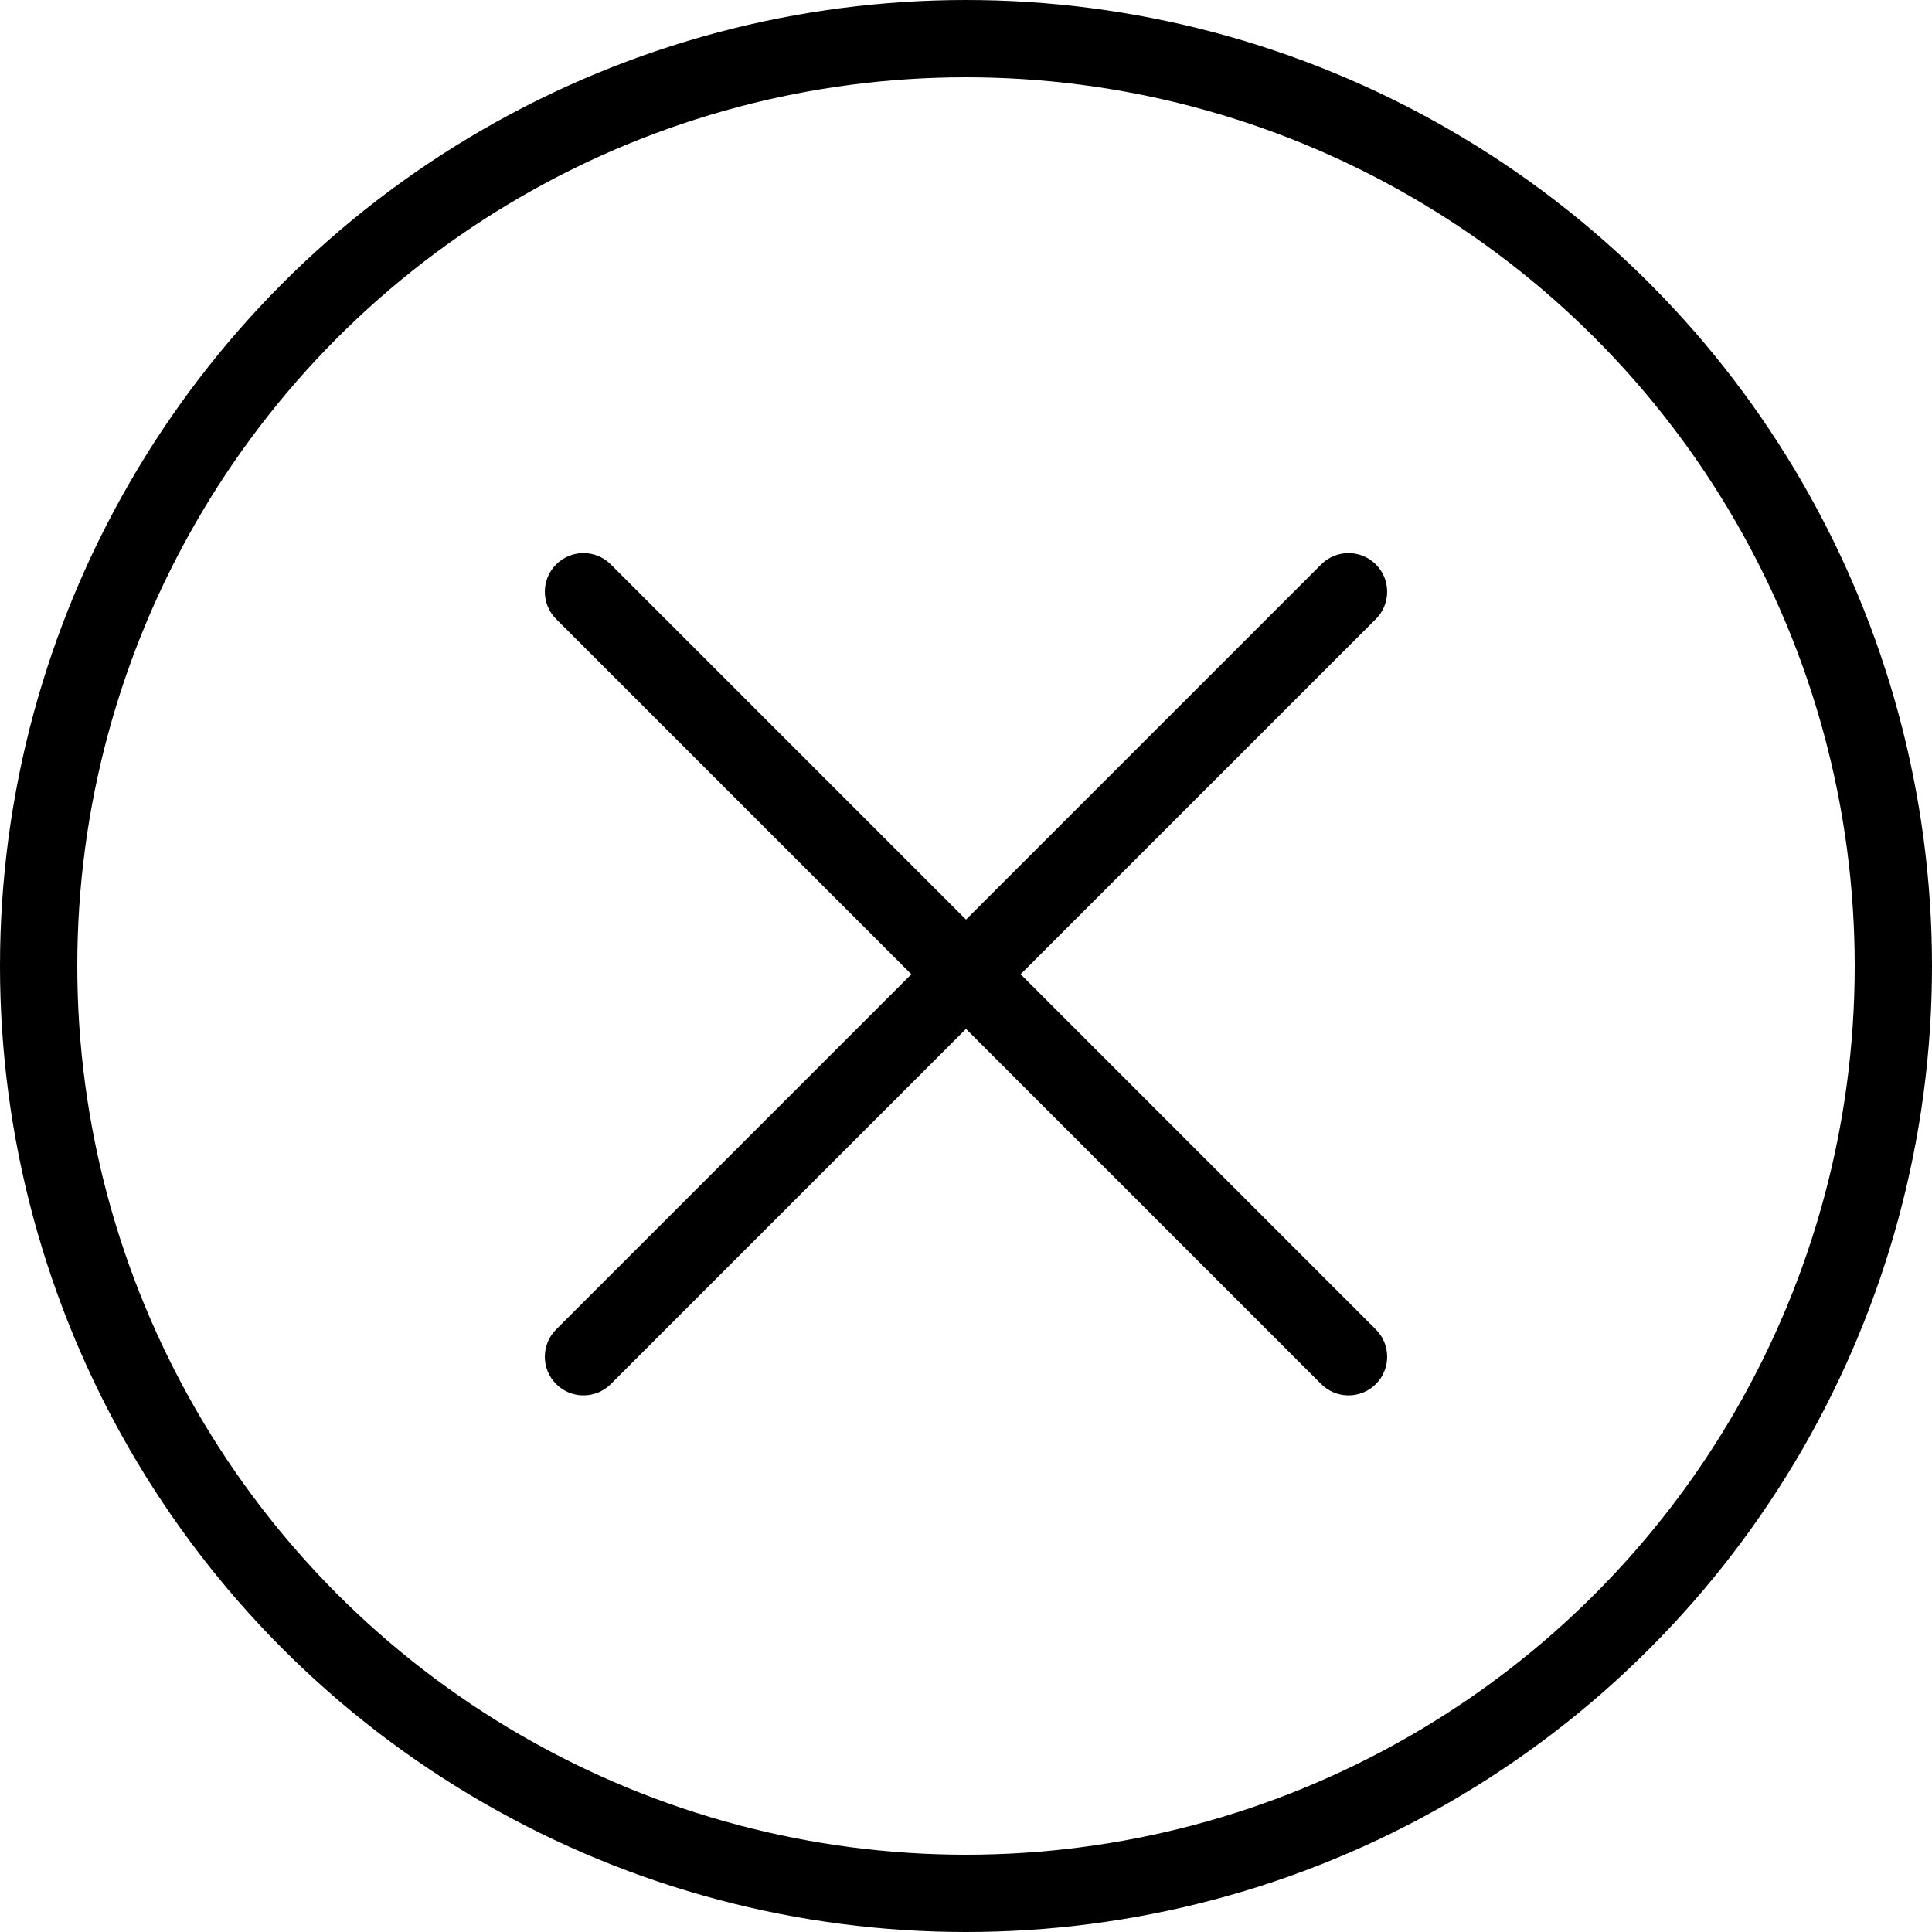 <svg width="50" height="50" viewBox="0 0 50 50" fill="none" xmlns="http://www.w3.org/2000/svg">
<circle cx="25" cy="25" r="24" stroke="#000000" stroke-width="2"/>
<path fill-rule="evenodd" clip-rule="evenodd" d="M14.393 34.406C14.003 34.796 14.003 35.429 14.393 35.82C14.784 36.21 15.417 36.21 15.808 35.82L25 26.627L34.192 35.82C34.583 36.21 35.216 36.21 35.607 35.82C35.997 35.429 35.997 34.796 35.607 34.406L26.414 25.213L35.607 16.021C35.997 15.63 35.997 14.997 35.607 14.607C35.216 14.216 34.583 14.216 34.192 14.607L25 23.799L15.808 14.607C15.417 14.216 14.784 14.216 14.393 14.607C14.003 14.997 14.003 15.63 14.393 16.021L23.586 25.213L14.393 34.406Z" fill="#000000"/>
</svg>
